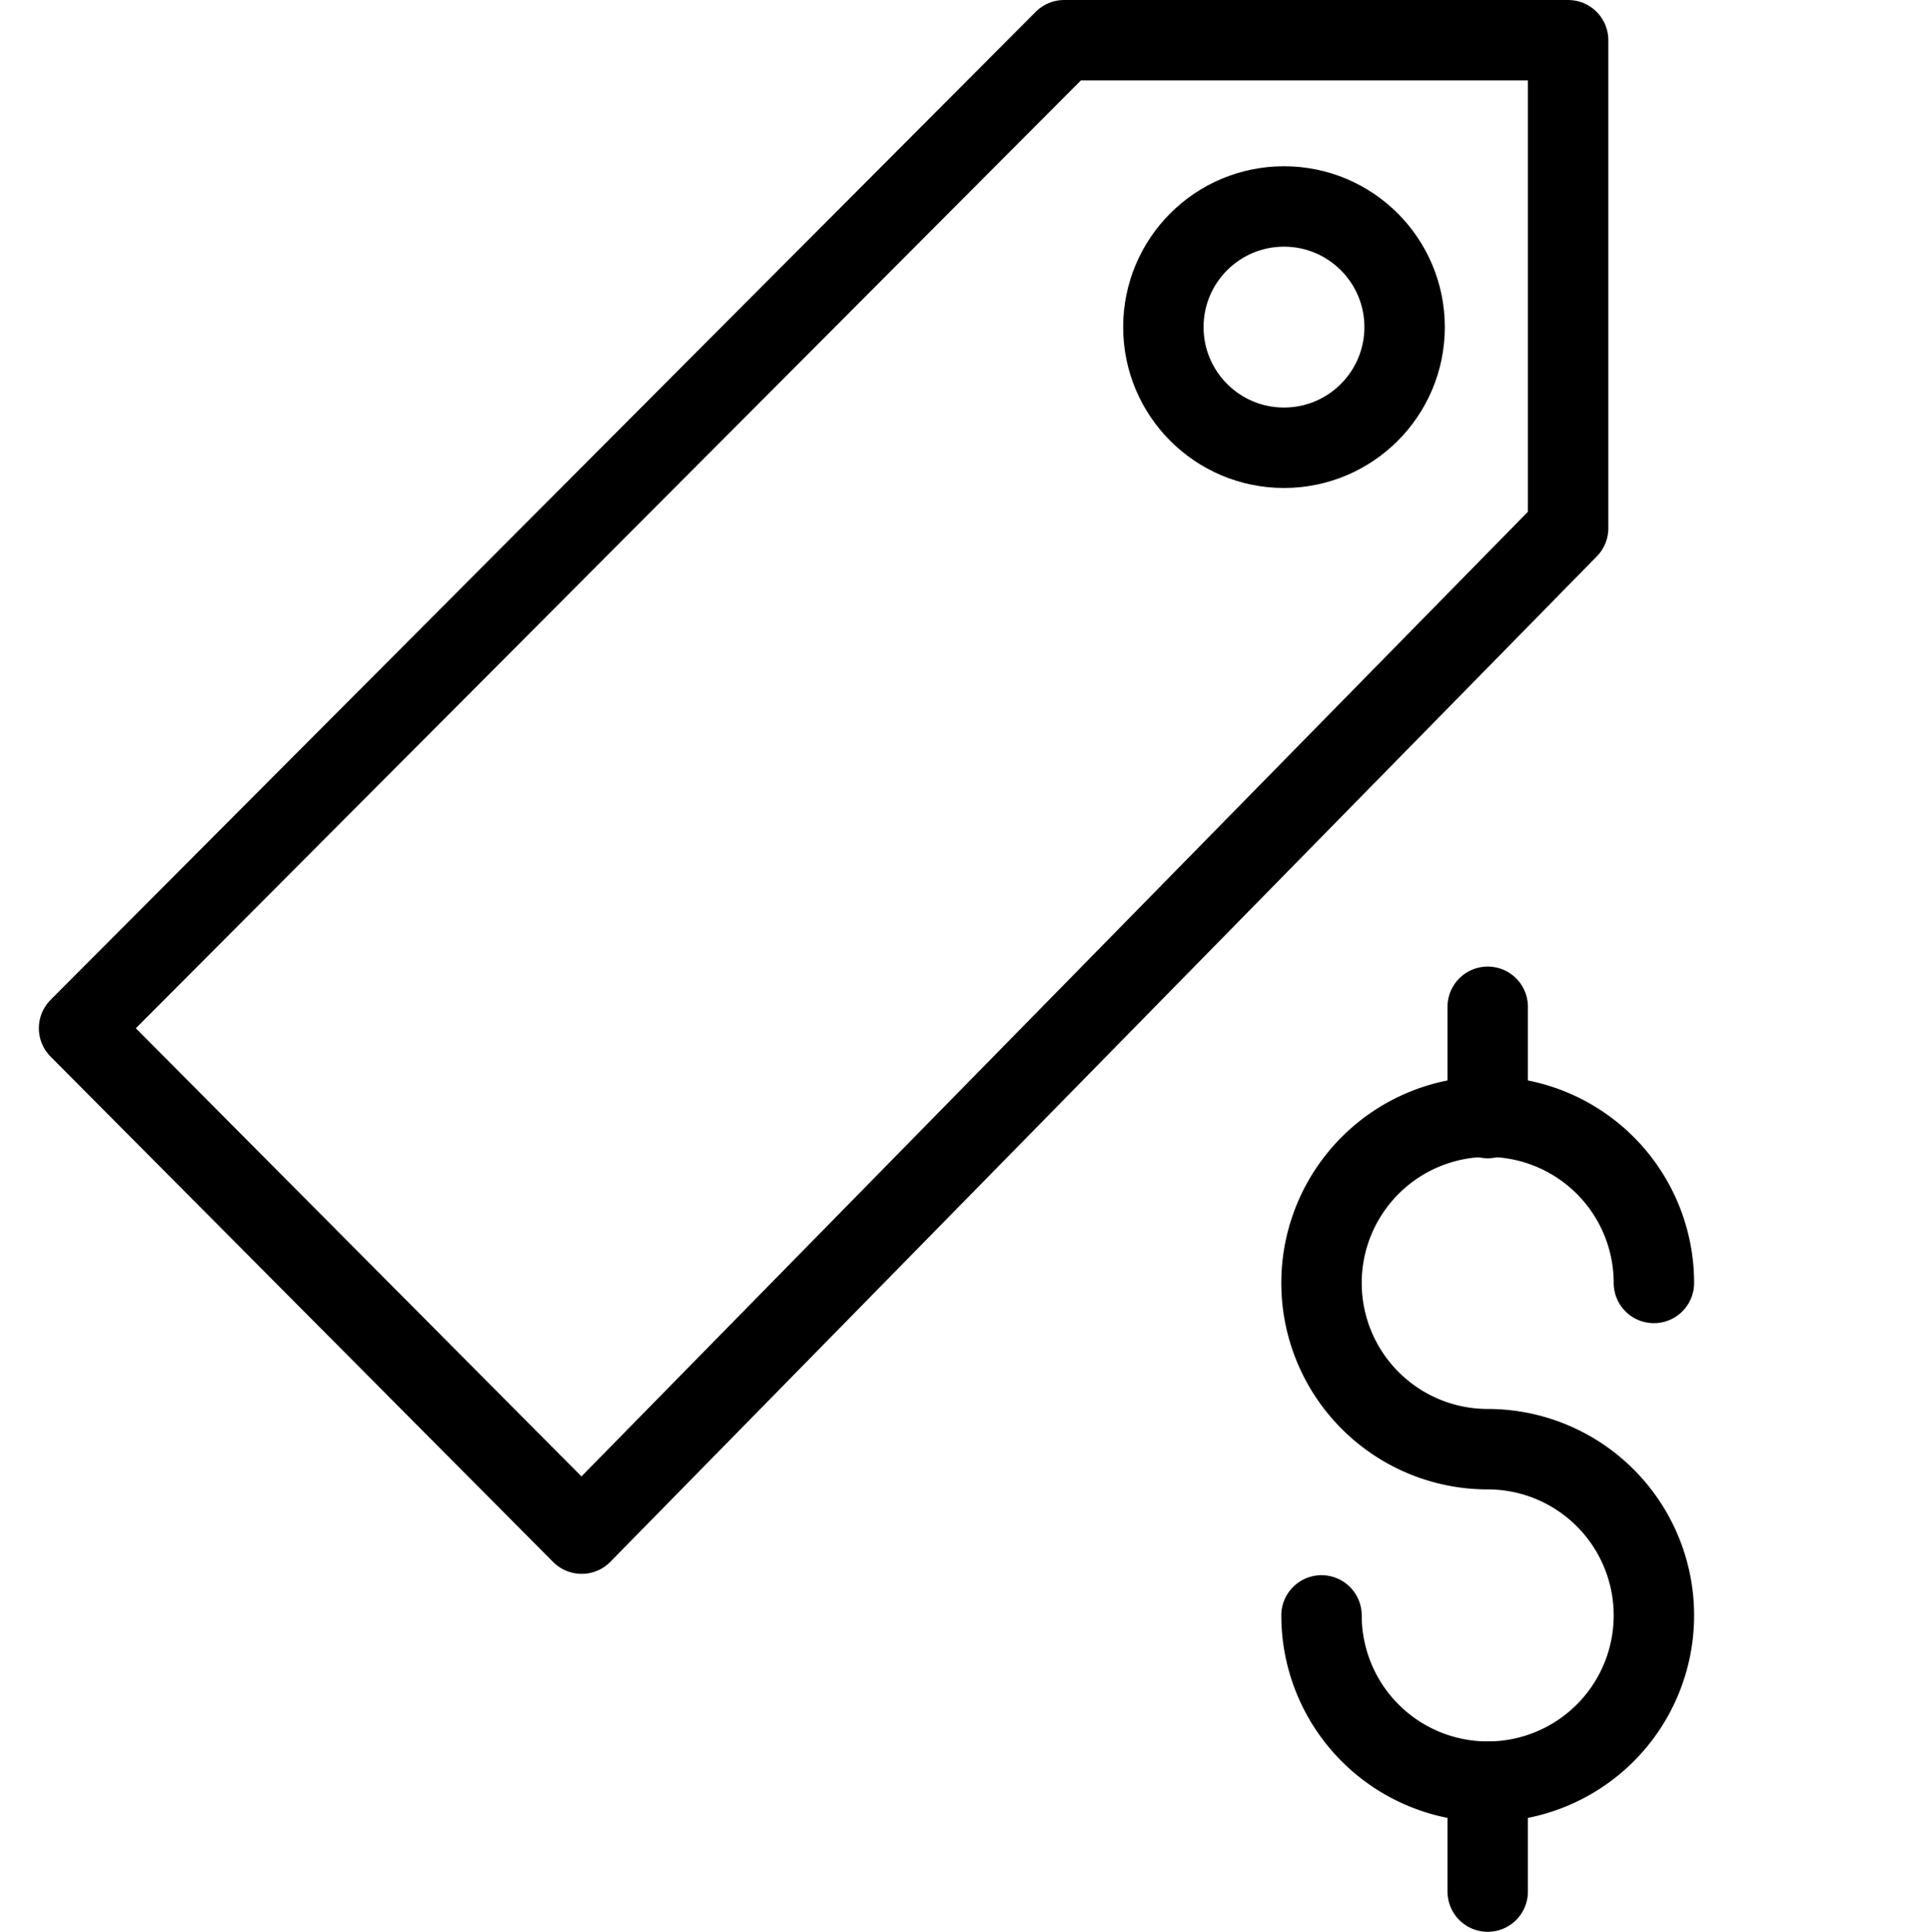 <svg xmlns="http://www.w3.org/2000/svg" viewBox="0 0 144 144.1"><path d="M98.6,120.5A12.4,12.4,0,1,0,111,108.1a12.4,12.4,0,1,1,12.4-12.4" style="fill:none;stroke:#000;stroke-linecap:round;stroke-linejoin:round;stroke-width:6px"/><line x1="111" y1="132.9" x2="111" y2="141.1" style="fill:none;stroke:#000;stroke-linecap:round;stroke-linejoin:round;stroke-width:6px"/><line x1="111" y1="75.1" x2="111" y2="83.4" style="fill:none;stroke:#000;stroke-linecap:round;stroke-linejoin:round;stroke-width:6px"/><polygon points="43.4 114.4 117 39.4 117 3 79.4 3 5.9 76.7 43.4 114.4" style="fill:none;stroke:#000;stroke-linejoin:round;stroke-width:6px"/><circle cx="95.8" cy="24.4" r="9" style="fill:none;stroke:#000;stroke-linejoin:round;stroke-width:6px"/><rect width="144" height="144" style="fill:none"/></svg>